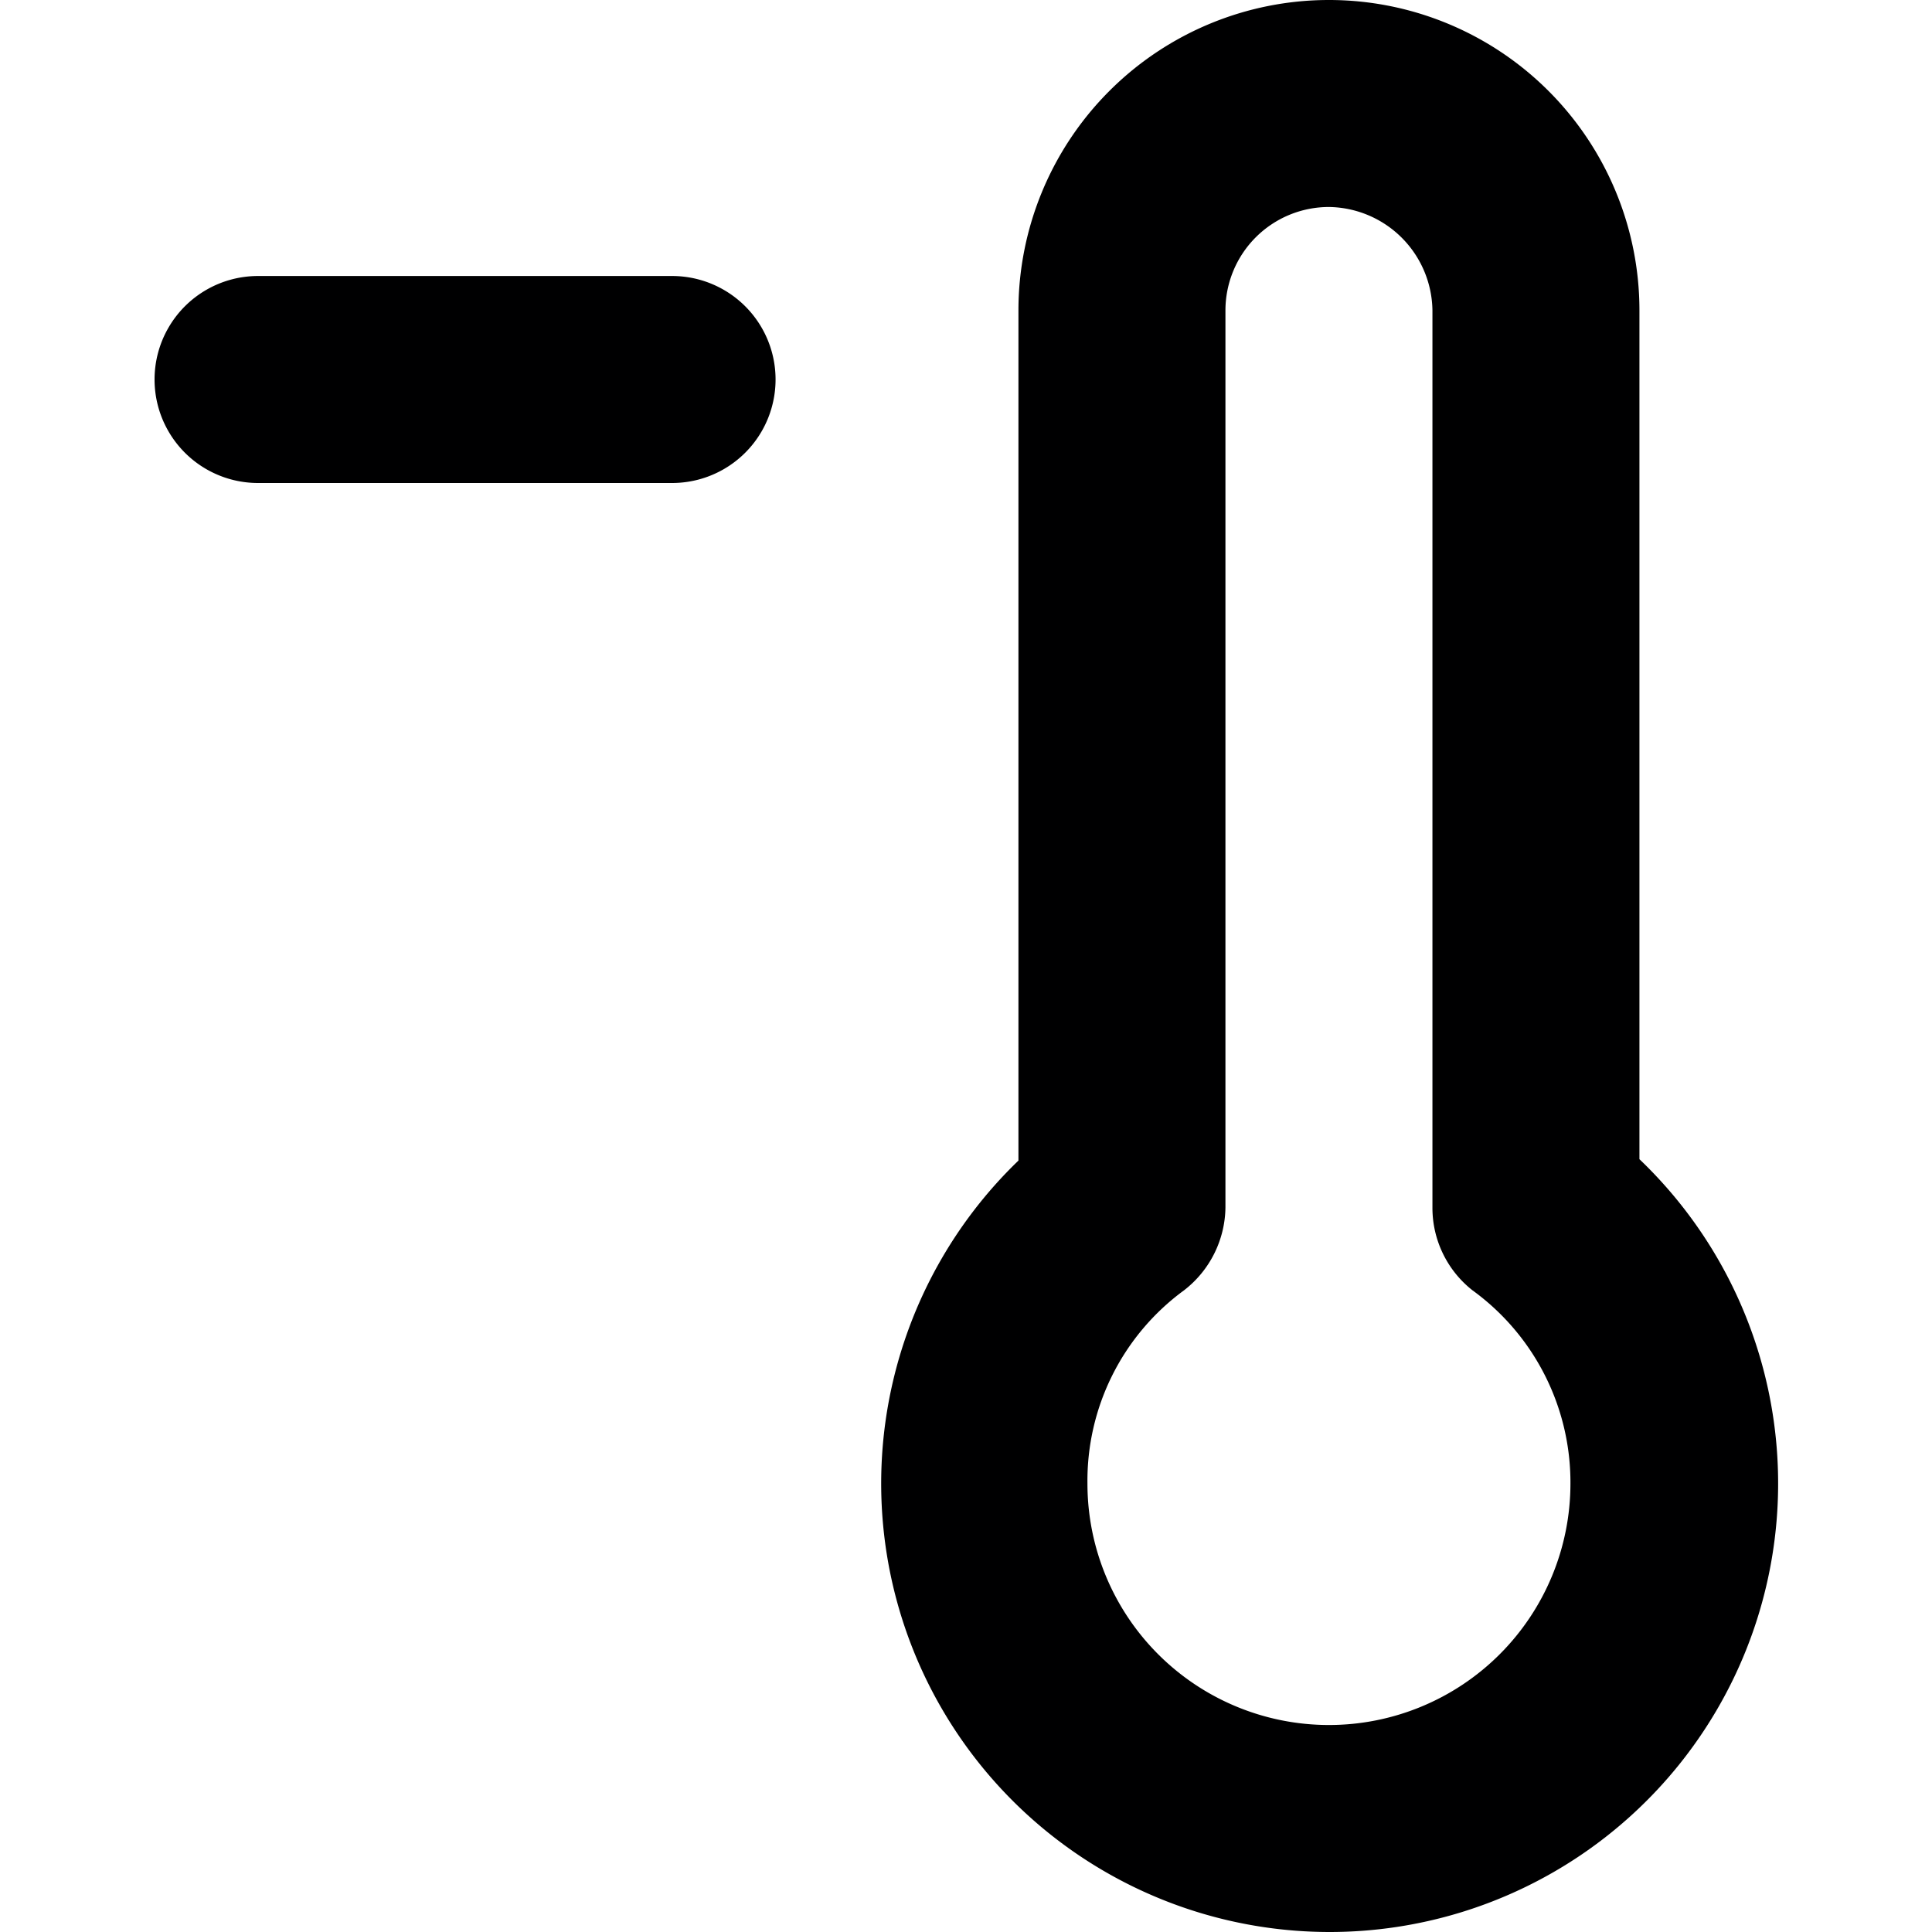 <svg xmlns="http://www.w3.org/2000/svg" viewBox="0 0 14 14">
  <g>
    <path d="M4.87,3.5h-3a.75.75,0,0,1,0-1.5h3a.75.75,0,0,1,0,1.5Z" style="fill: #000001"/>
    <path d="M9.63,14A3.25,3.25,0,0,1,7.38,8.41V2.25a2.25,2.25,0,1,1,4.5,0V8.4A3.25,3.25,0,0,1,9.63,14Zm0-12.5a.75.75,0,0,0-.75.75v6.5a.77.77,0,0,1-.3.6,1.71,1.71,0,0,0-.7,1.4,1.75,1.75,0,0,0,3.5,0,1.72,1.72,0,0,0-.71-1.4.76.76,0,0,1-.29-.6V2.25A.76.76,0,0,0,9.63,1.5Z" style="fill: #000001"/>
  </g>
</svg>
